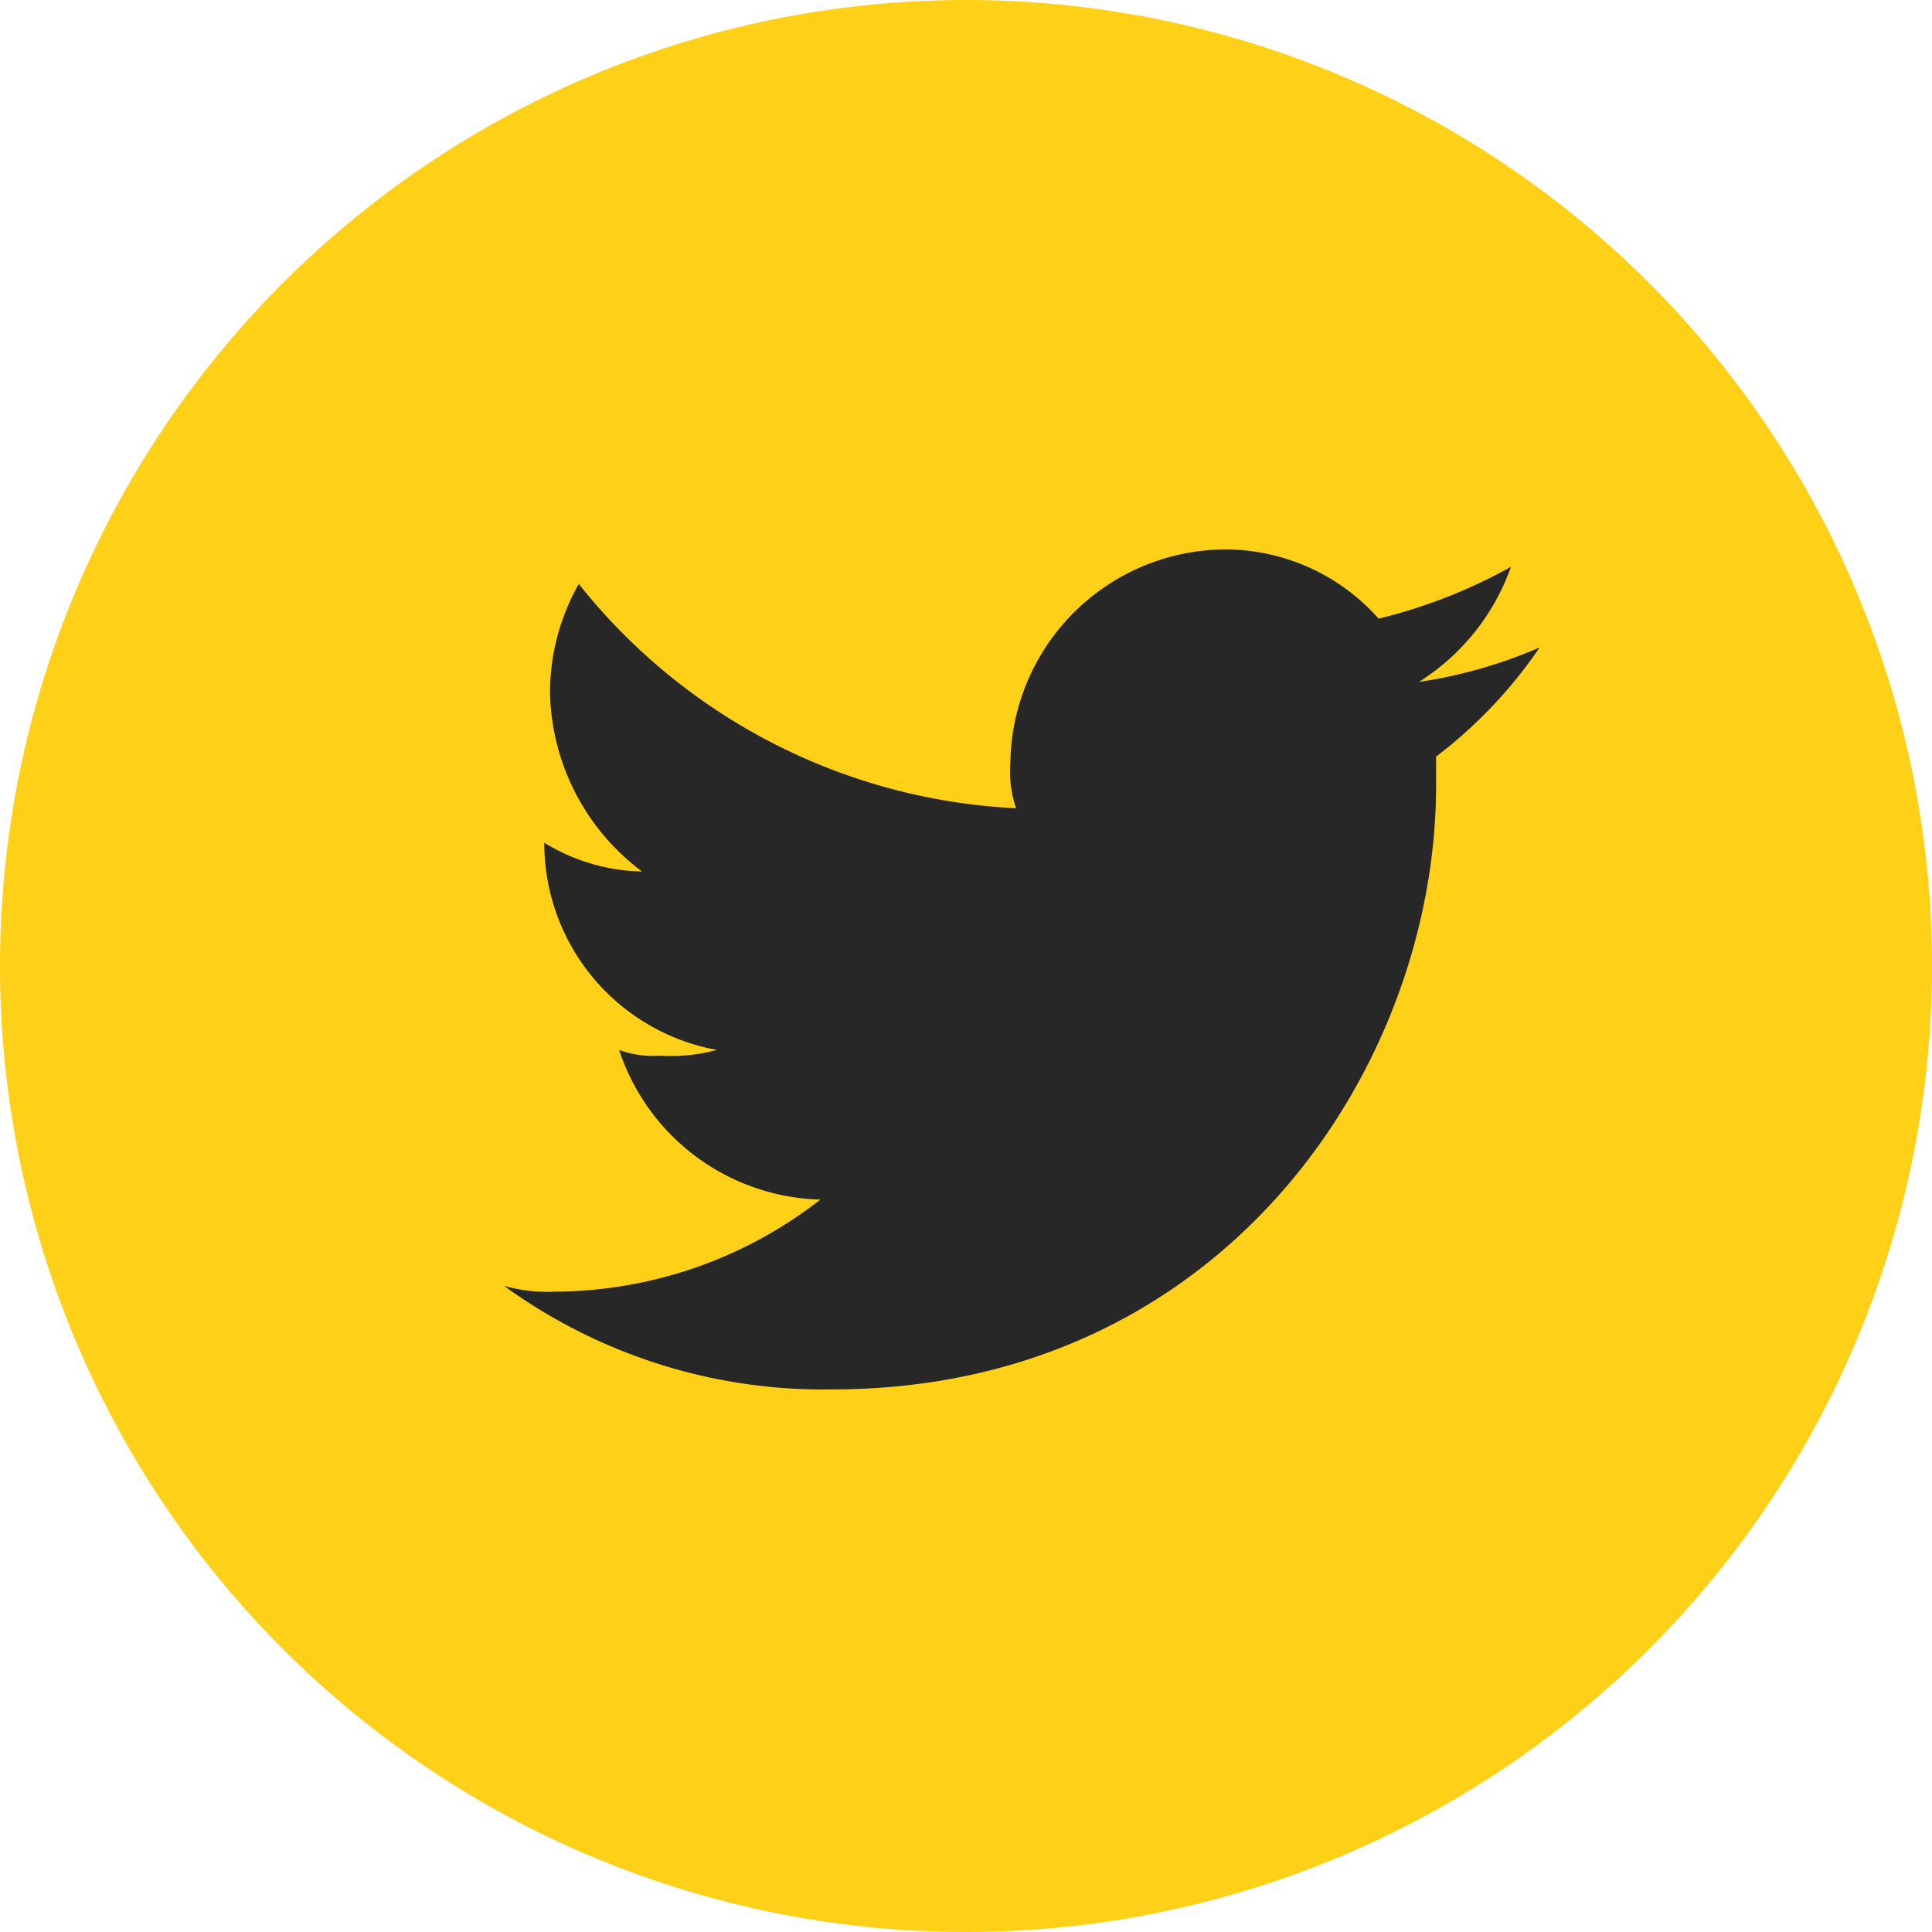 <svg xmlns="http://www.w3.org/2000/svg" width="69" height="69" viewBox="0 0 69 69">
  <g id="Group_1374" data-name="Group 1374" transform="translate(-1502 -9917)">
    <path id="Path_263" data-name="Path 263" d="M34.5,0A34.5,34.5,0,1,1,0,34.5,34.5,34.5,0,0,1,34.5,0Z" transform="translate(1502 9917)" fill="#ffd018"/>
    <g id="Component_8" data-name="Component 8" transform="translate(1520 9932)">
      <rect id="Rectangle_393" data-name="Rectangle 393" width="37" height="37" transform="translate(0 0)" fill="none"/>
      <path id="Path_2" data-name="Path 2" d="M49.713,32c13.973,0,21.576-11.507,21.576-21.576V9.4a16.7,16.7,0,0,0,3.7-3.9,17.058,17.058,0,0,1-4.315,1.233,8,8,0,0,0,3.288-4.11,18.848,18.848,0,0,1-4.726,1.849A7.339,7.339,0,0,0,63.686,2a7.72,7.72,0,0,0-7.6,7.6,4.006,4.006,0,0,0,.205,1.644A21.245,21.245,0,0,1,40.671,3.233a7.869,7.869,0,0,0-1.027,3.9,8.164,8.164,0,0,0,3.288,6.37,6.927,6.927,0,0,1-3.493-1.027h0a7.51,7.51,0,0,0,6.165,7.4,6.335,6.335,0,0,1-2.055.205,3.5,3.5,0,0,1-1.438-.205A7.785,7.785,0,0,0,49.3,25.22a15.515,15.515,0,0,1-9.452,3.288A5.689,5.689,0,0,1,38,28.3,19.4,19.4,0,0,0,49.713,32" transform="translate(-38 2.622)" fill="#272727" fill-rule="evenodd"/>
    </g>
  </g>
</svg>
